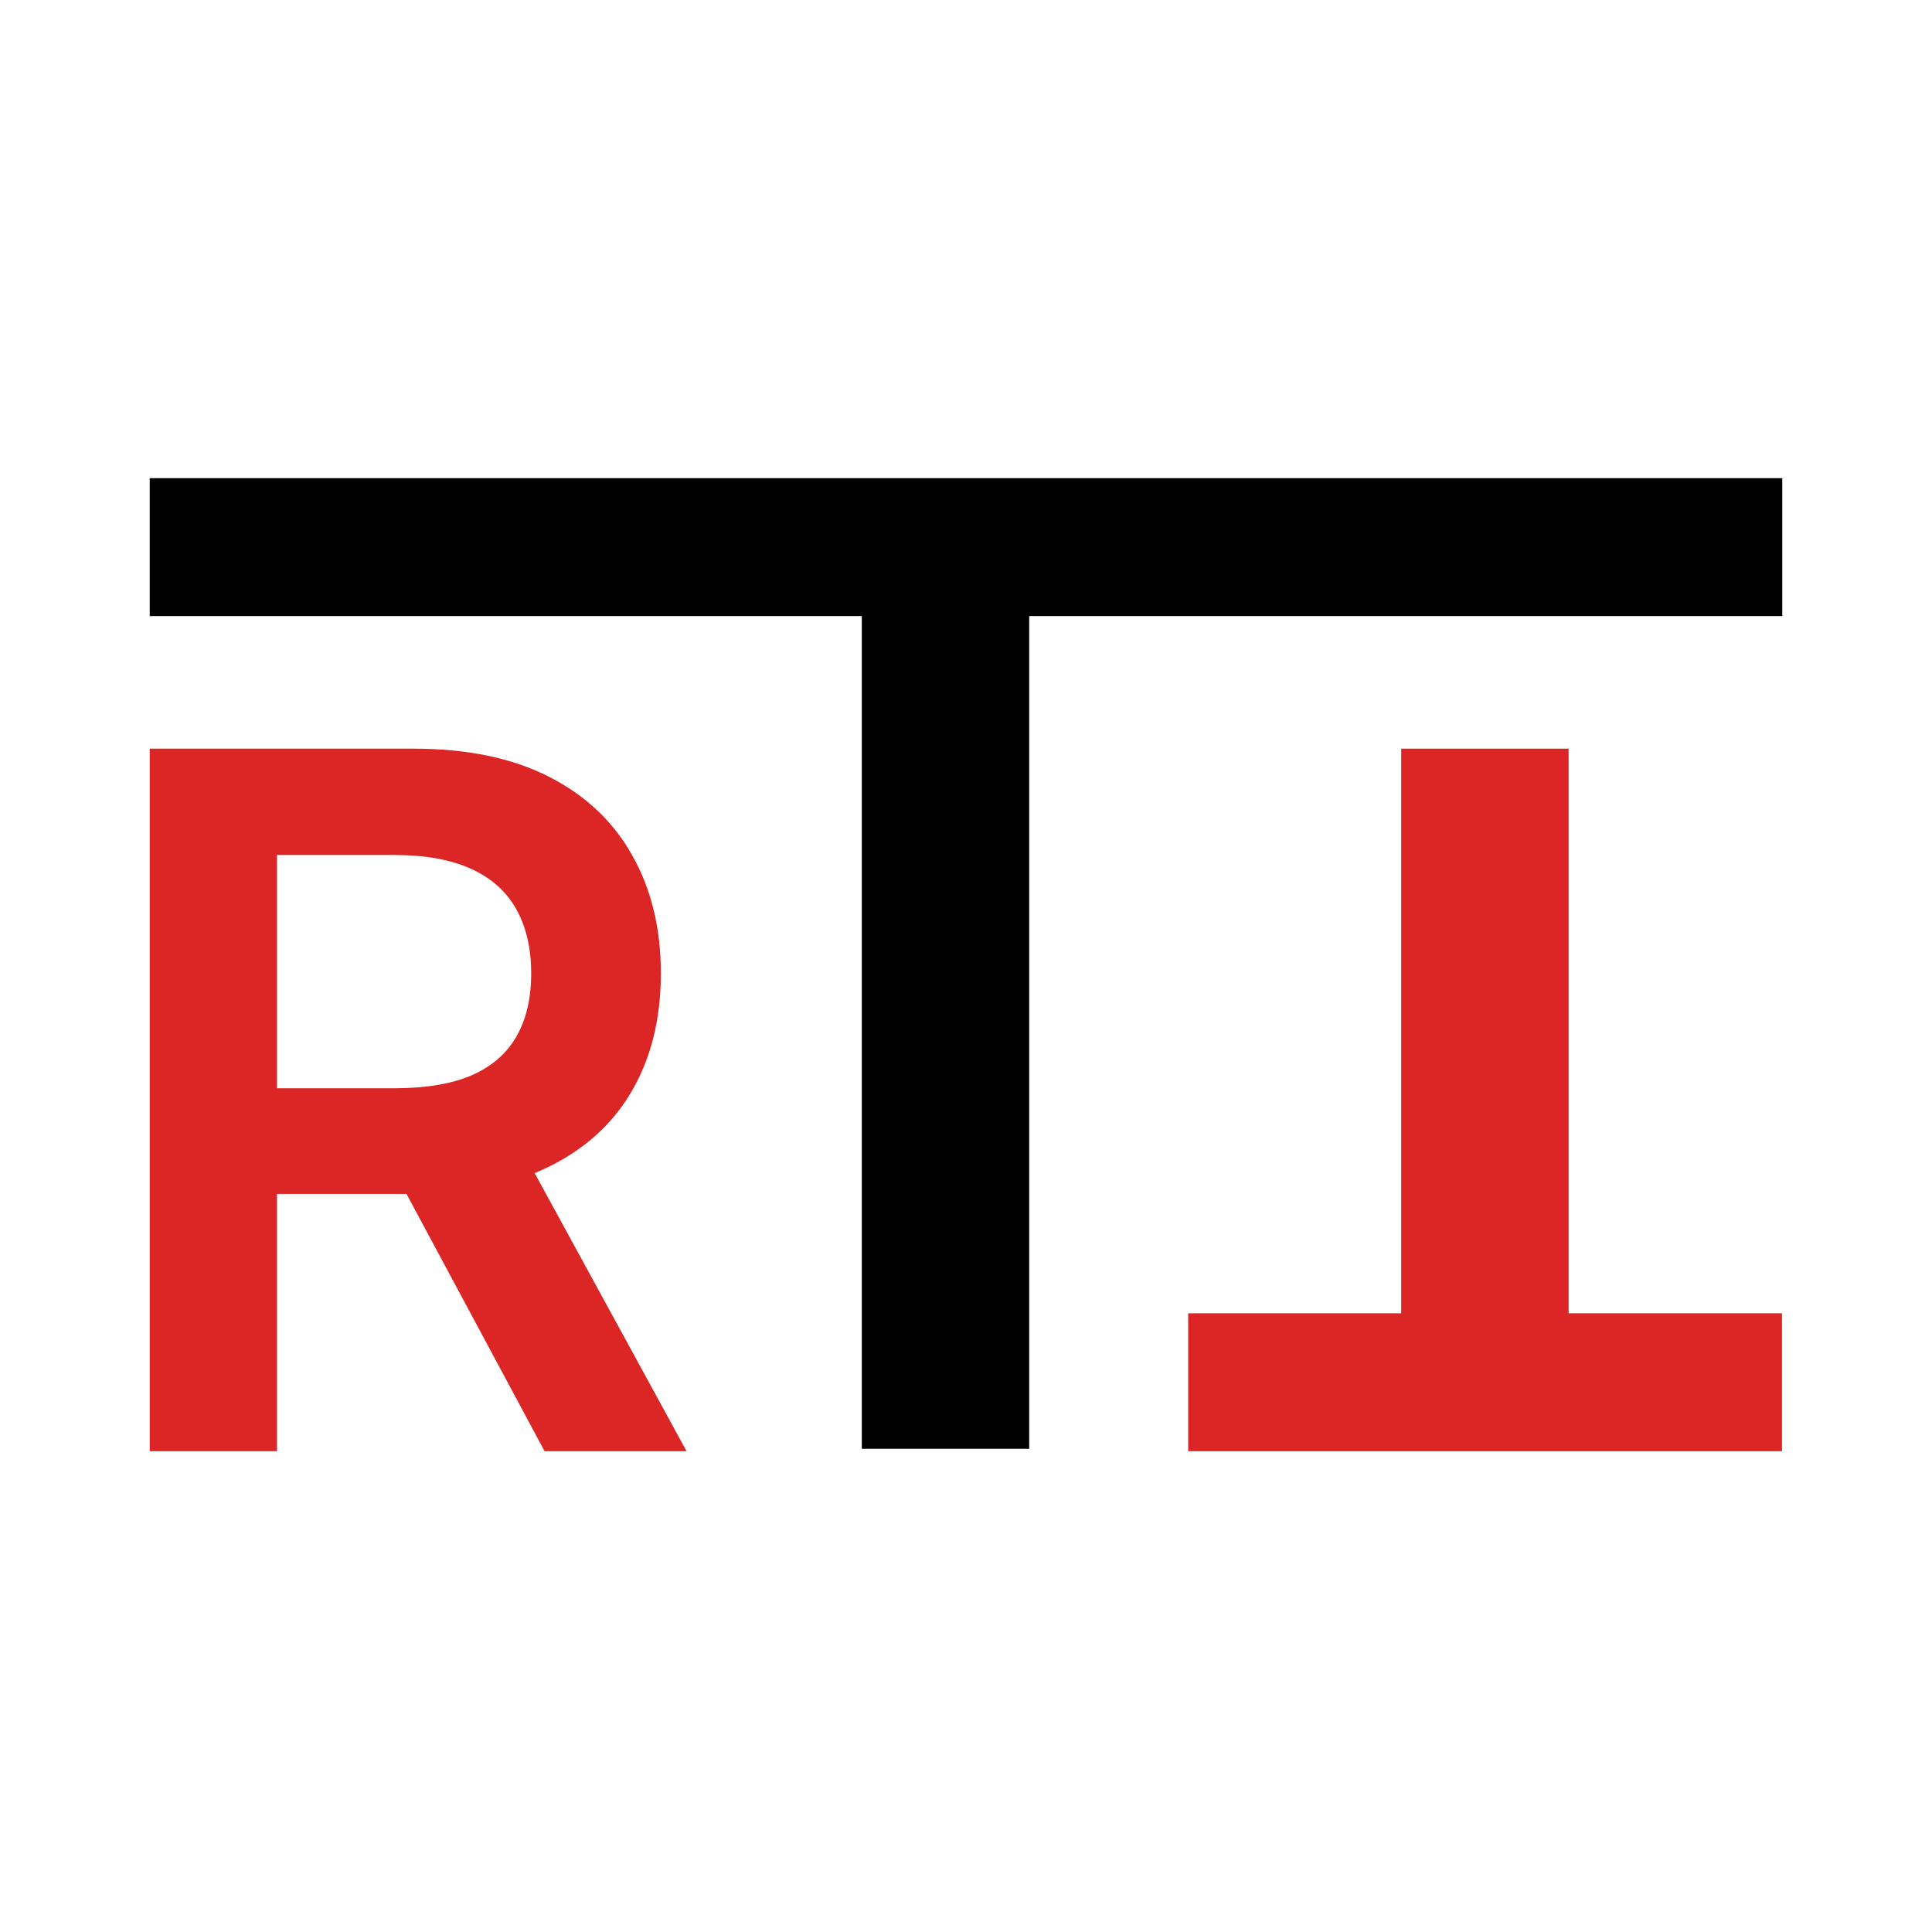 <svg viewBox="0 0 400 400" fill="none" xmlns="http://www.w3.org/2000/svg"><path d="M31 300.455V155h54.546c11.174 0 20.549 1.941 28.124 5.824 7.624 3.882 13.376 9.328 17.259 16.335 3.93 6.96 5.895 15.081 5.895 24.361 0 9.328-1.989 17.424-5.966 24.29-3.93 6.818-9.73 12.097-17.401 15.838-7.67 3.693-17.092 5.54-28.267 5.54H46.34v-21.876h35.3c6.533 0 11.884-.899 16.05-2.698 4.167-1.847 7.245-4.522 9.233-8.026 2.036-3.551 3.054-7.907 3.054-13.068s-1.018-9.565-3.054-13.21c-2.036-3.694-5.137-6.487-9.304-8.381-4.166-1.941-9.54-2.912-16.122-2.912H57.35v123.438H31Zm75.142-65.91 36.009 65.91h-29.404l-35.37-65.91h28.765Z" fill="#DC2626"/><path d="M31 127.551V99h338v28.551H213.085v172.404h-34.659V127.551H31Z" fill="#000"/><path d="M368.94 271.903v28.552H246v-28.552h44.105V155h34.659v116.903h44.176Z" fill="#DC2626"/></svg>
